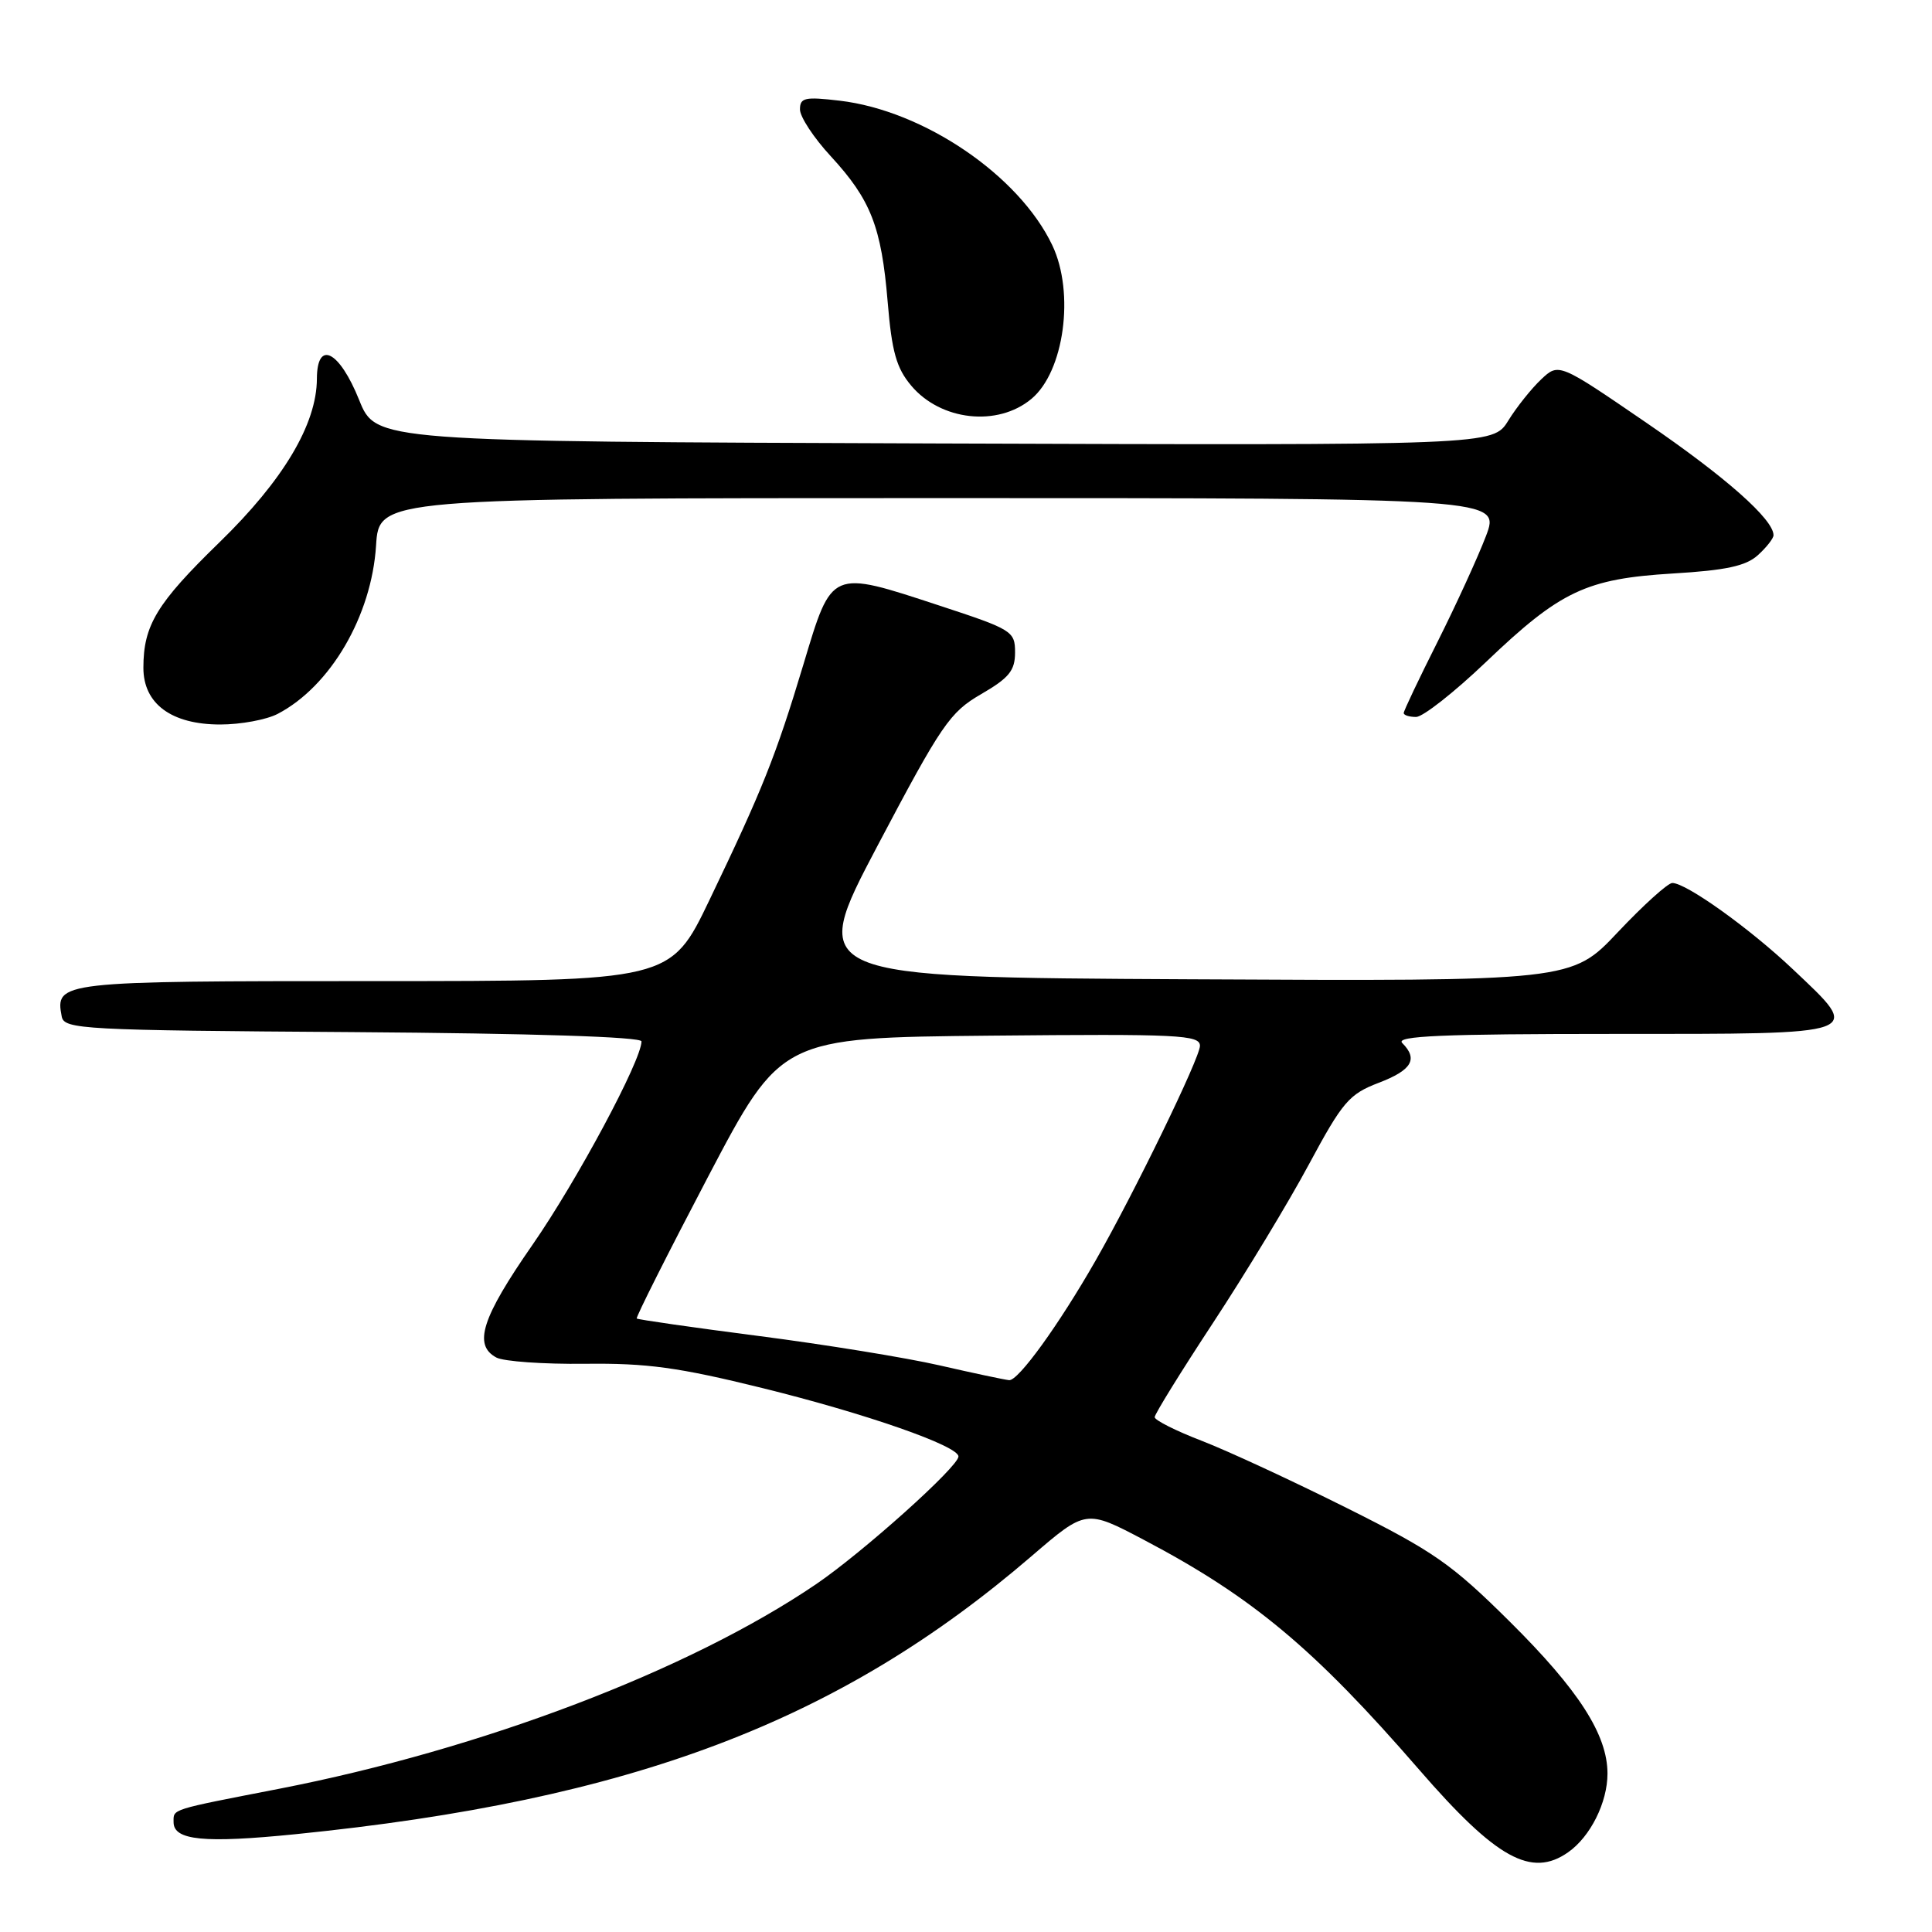<?xml version="1.0" encoding="UTF-8" standalone="no"?>
<!DOCTYPE svg PUBLIC "-//W3C//DTD SVG 1.1//EN" "http://www.w3.org/Graphics/SVG/1.1/DTD/svg11.dtd" >
<svg xmlns="http://www.w3.org/2000/svg" xmlns:xlink="http://www.w3.org/1999/xlink" version="1.1" viewBox="0 0 256 256">
 <g >
 <path fill="currentColor"
d=" M 207.78 245.44 C 210.73 243.38 213.00 238.84 213.00 235.01 C 213.00 229.86 209.19 223.94 200.07 214.89 C 192.33 207.21 189.97 205.57 178.44 199.81 C 171.32 196.25 162.69 192.25 159.25 190.92 C 155.81 189.60 153.00 188.18 153.00 187.78 C 153.00 187.38 156.49 181.74 160.75 175.26 C 165.01 168.78 170.72 159.35 173.43 154.30 C 177.91 145.97 178.76 144.98 182.68 143.48 C 187.08 141.80 187.94 140.34 185.80 138.20 C 184.87 137.27 191.09 137.00 213.80 137.00 C 247.47 137.00 246.86 137.22 237.53 128.40 C 231.82 123.00 223.43 117.00 221.59 117.00 C 221.00 117.00 217.76 119.93 214.38 123.51 C 208.25 130.02 208.25 130.02 157.67 129.76 C 107.09 129.50 107.09 129.50 116.29 112.04 C 124.77 95.97 125.86 94.38 130.00 91.98 C 133.71 89.83 134.50 88.86 134.50 86.45 C 134.50 83.64 134.13 83.41 124.50 80.25 C 110.01 75.49 110.26 75.38 106.47 88.00 C 102.79 100.23 101.02 104.65 94.01 119.25 C 88.85 130.00 88.85 130.00 49.55 130.00 C 7.77 130.00 7.29 130.05 8.18 134.70 C 8.51 136.39 10.87 136.52 46.76 136.76 C 70.59 136.93 85.00 137.39 85.00 137.99 C 85.00 140.50 76.44 156.47 70.56 164.94 C 63.82 174.64 62.68 178.22 65.77 179.88 C 66.75 180.40 72.03 180.77 77.52 180.71 C 85.73 180.61 89.89 181.18 101.00 183.92 C 114.77 187.32 127.00 191.59 127.00 192.99 C 127.00 194.34 114.29 205.73 108.11 209.93 C 91.32 221.33 63.87 231.78 37.00 237.02 C 22.40 239.86 23.00 239.67 23.00 241.45 C 23.00 243.86 27.05 244.26 39.17 243.04 C 83.67 238.55 111.18 228.15 136.73 206.16 C 143.90 200.00 143.90 200.00 151.59 204.05 C 165.95 211.61 174.14 218.45 188.07 234.52 C 198.27 246.28 202.91 248.85 207.78 245.44 Z  M 36.80 94.59 C 43.79 90.94 49.24 81.61 49.83 72.28 C 50.23 66.00 50.23 66.00 124.52 66.00 C 198.81 66.00 198.81 66.00 196.89 71.05 C 195.83 73.83 192.95 80.12 190.49 85.03 C 188.02 89.94 186.00 94.19 186.00 94.48 C 186.00 94.77 186.74 95.00 187.64 95.00 C 188.54 95.00 192.70 91.73 196.89 87.73 C 206.77 78.29 210.16 76.69 221.68 75.99 C 228.70 75.57 231.35 75.00 232.93 73.56 C 234.07 72.53 235.00 71.34 235.00 70.92 C 235.00 68.82 228.70 63.24 218.20 56.05 C 206.55 48.07 206.55 48.07 204.21 50.27 C 202.93 51.48 200.96 53.94 199.85 55.74 C 197.83 59.01 197.83 59.01 123.81 58.76 C 49.80 58.50 49.80 58.50 47.59 53.00 C 44.96 46.46 42.01 44.97 41.99 50.18 C 41.97 56.20 37.55 63.63 29.06 71.88 C 20.76 79.95 19.00 82.86 19.00 88.49 C 19.00 93.26 22.72 96.00 29.18 96.00 C 31.89 96.00 35.31 95.37 36.80 94.59 Z  M 136.66 52.86 C 141.01 49.26 142.43 38.81 139.44 32.51 C 135.04 23.24 122.40 14.65 111.25 13.34 C 106.65 12.80 106.00 12.94 106.00 14.50 C 106.00 15.48 107.83 18.27 110.08 20.70 C 115.39 26.47 116.79 30.04 117.62 39.99 C 118.17 46.62 118.78 48.77 120.74 51.10 C 124.65 55.75 132.18 56.59 136.66 52.86 Z  M 124.50 180.92 C 120.10 179.91 109.33 178.16 100.57 177.03 C 91.81 175.90 84.52 174.85 84.37 174.71 C 84.23 174.56 88.47 166.13 93.80 155.97 C 103.50 137.50 103.50 137.50 131.25 137.23 C 156.25 136.99 159.00 137.13 159.00 138.58 C 159.00 140.16 150.33 158.01 145.19 167.00 C 140.31 175.54 134.92 183.00 133.71 182.88 C 133.05 182.81 128.90 181.93 124.50 180.92 Z "/>
</g>
</svg>